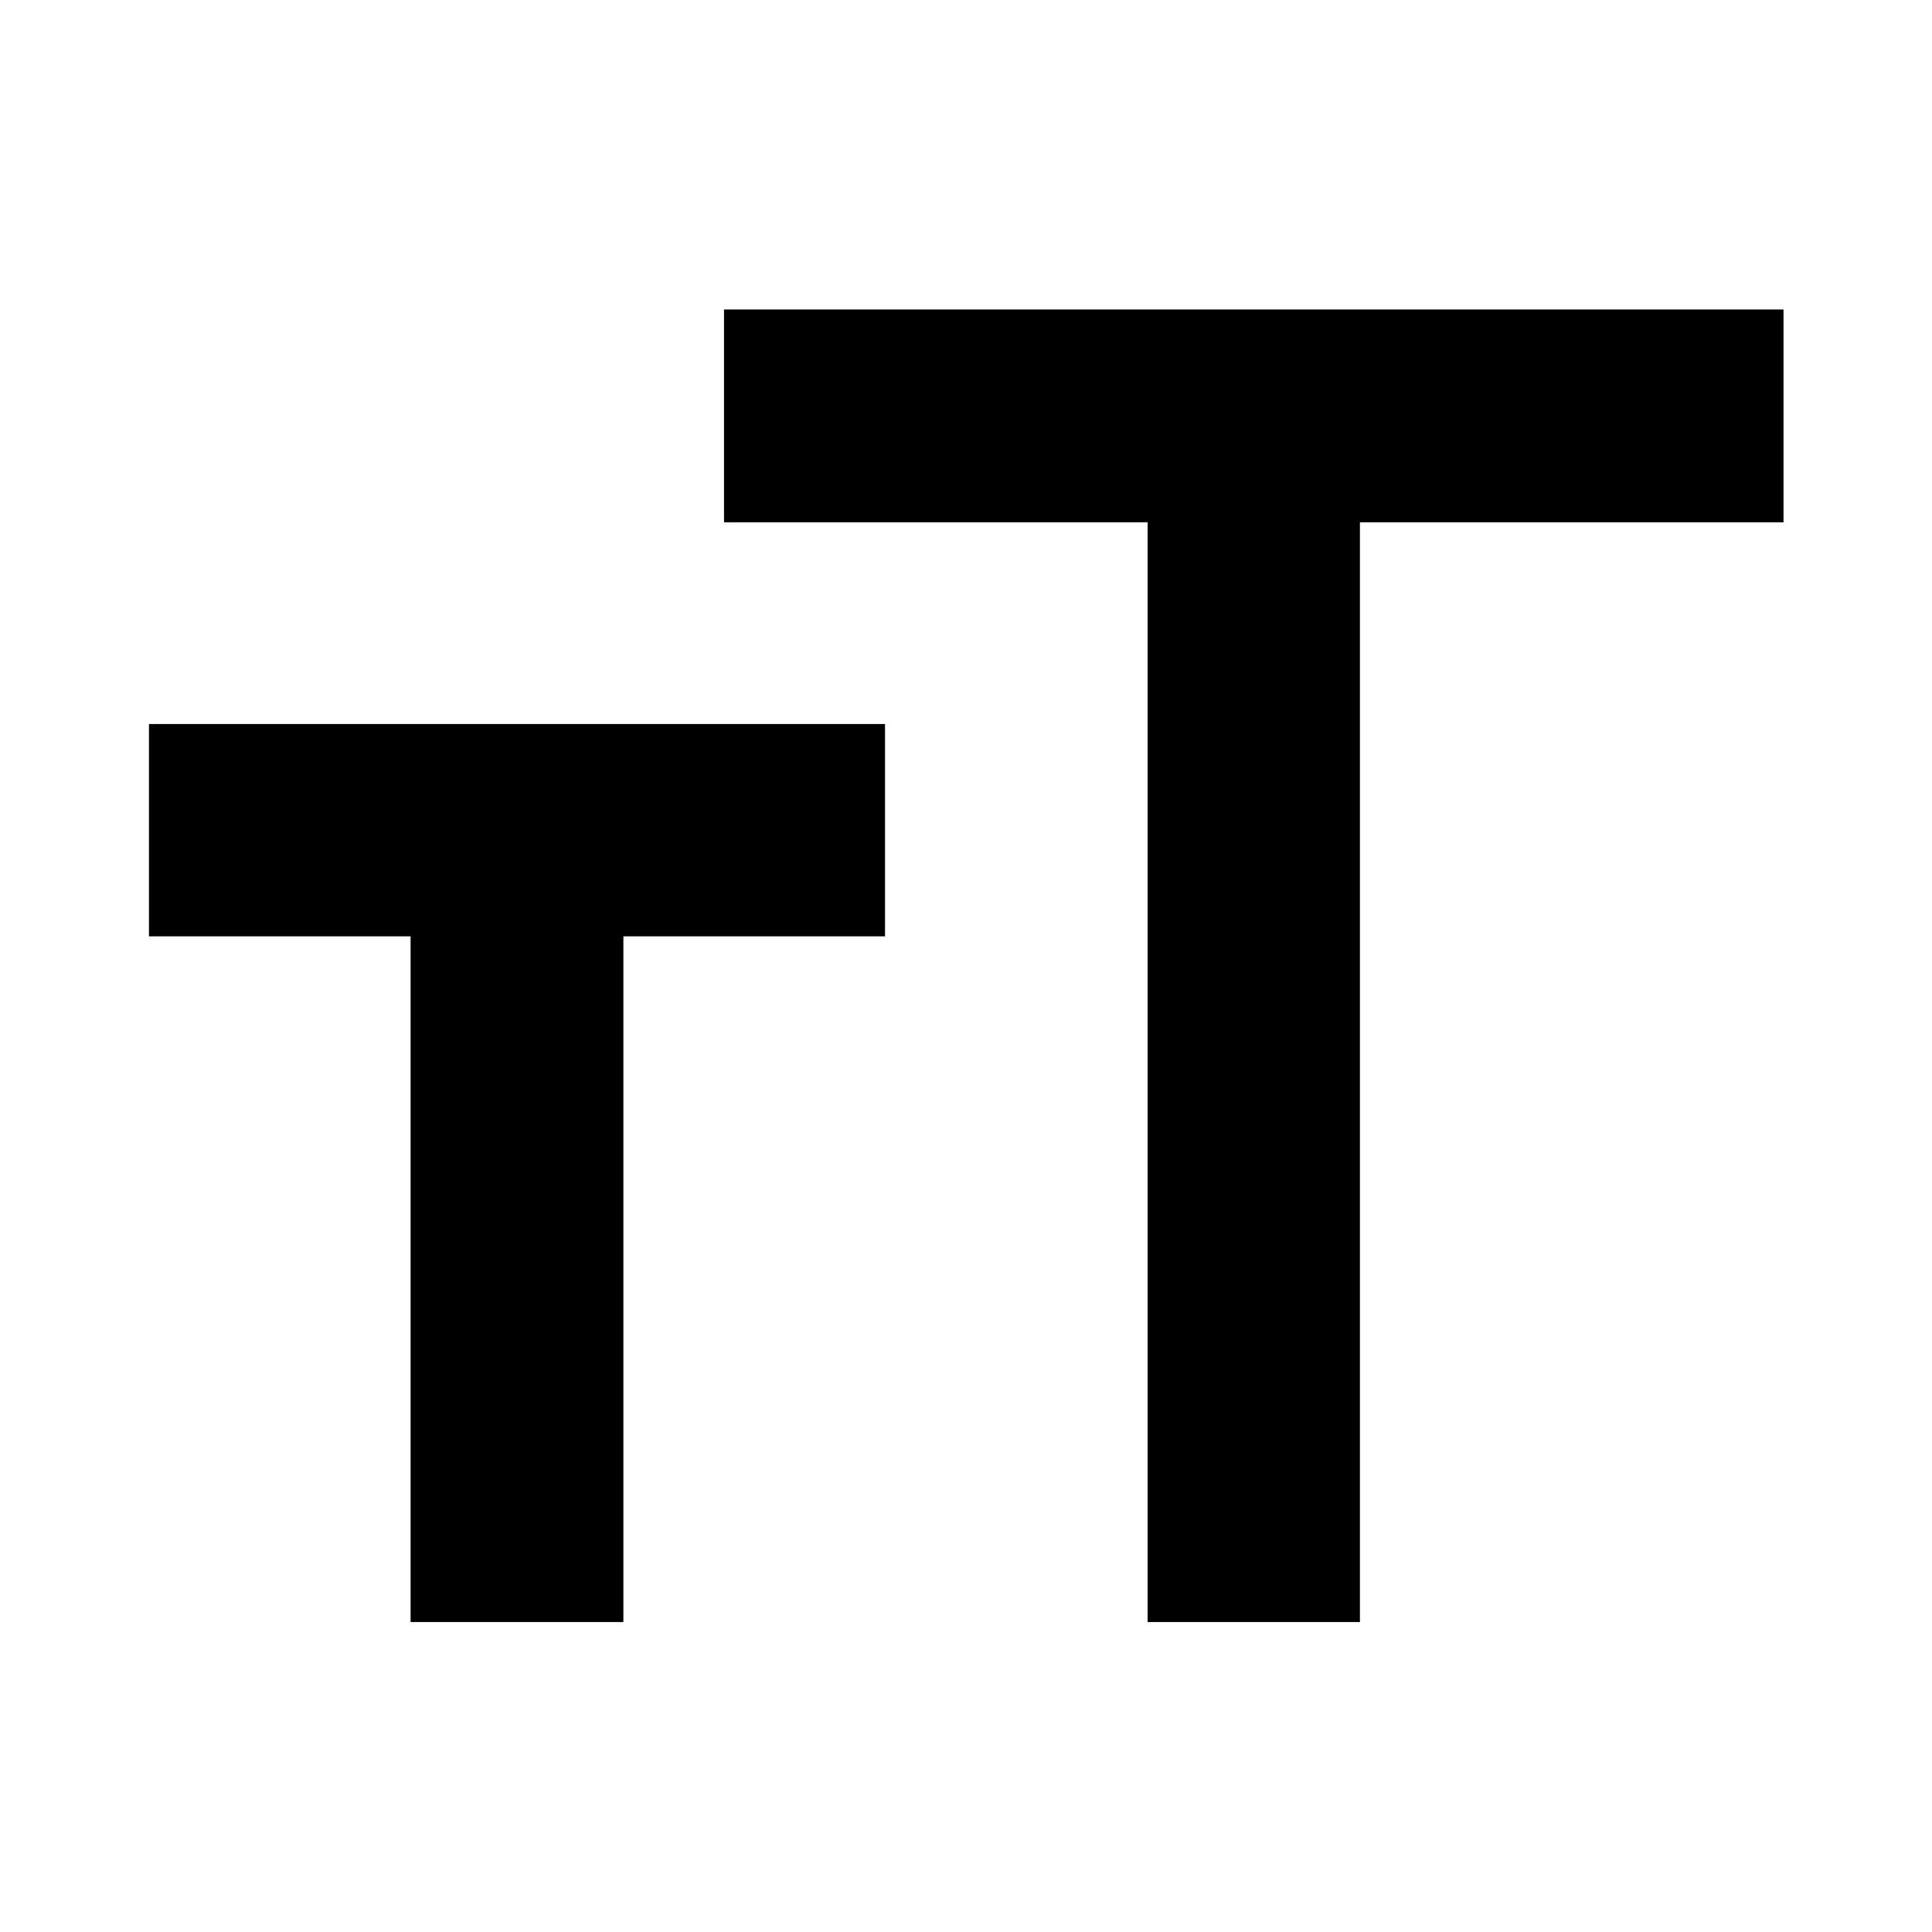 <svg xmlns="http://www.w3.org/2000/svg" width="48" height="48" viewBox="0 -960 960 960"><path d="M570.24-154.02v-546.46H359.76v-105.74h526.46v105.74H675.74v546.46h-105.5Zm-366.22 0v-340.72h-130v-105.5h365.74v105.5h-130v340.72H204.02Z"/></svg>
